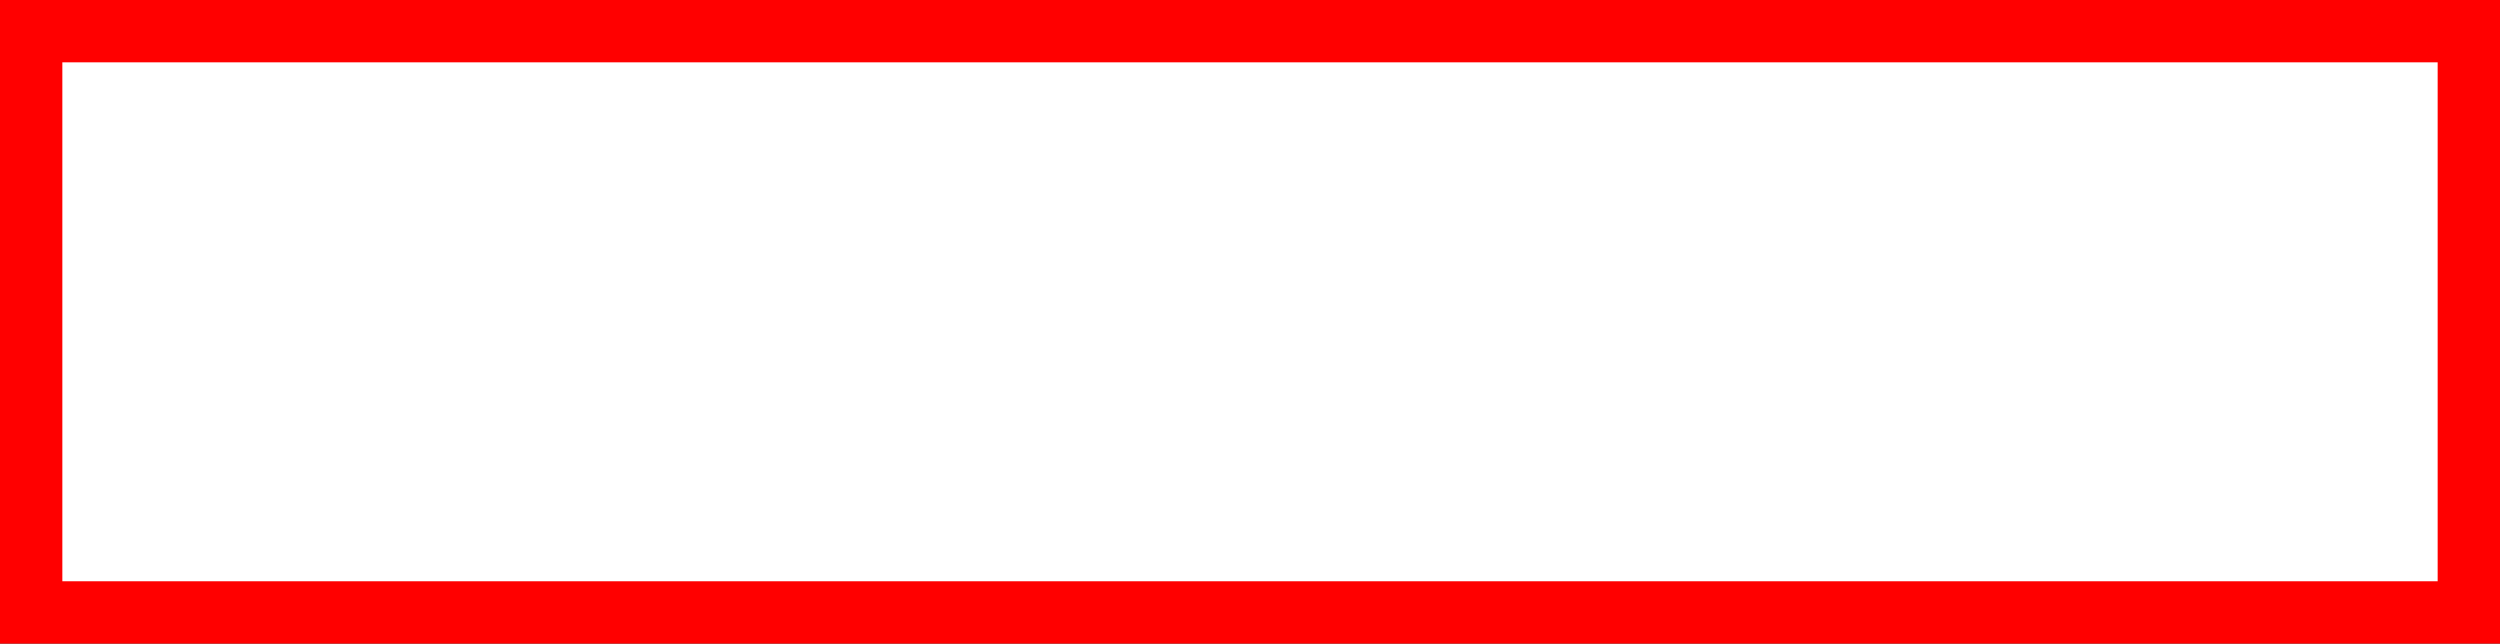 <svg width="12030" height="3097" viewBox="0 0 12030 3097" fill="none" xmlns="http://www.w3.org/2000/svg">
<rect x="0" y="0" width="12030" height="3097" fill="#333333" stroke="none"/>
<rect x="150" y="150" width="11730" height="2797" fill="white"/>
<rect x="150" y="150" width="11730" height="2797" stroke="#FF0000" stroke-width="300"/>
</svg>
